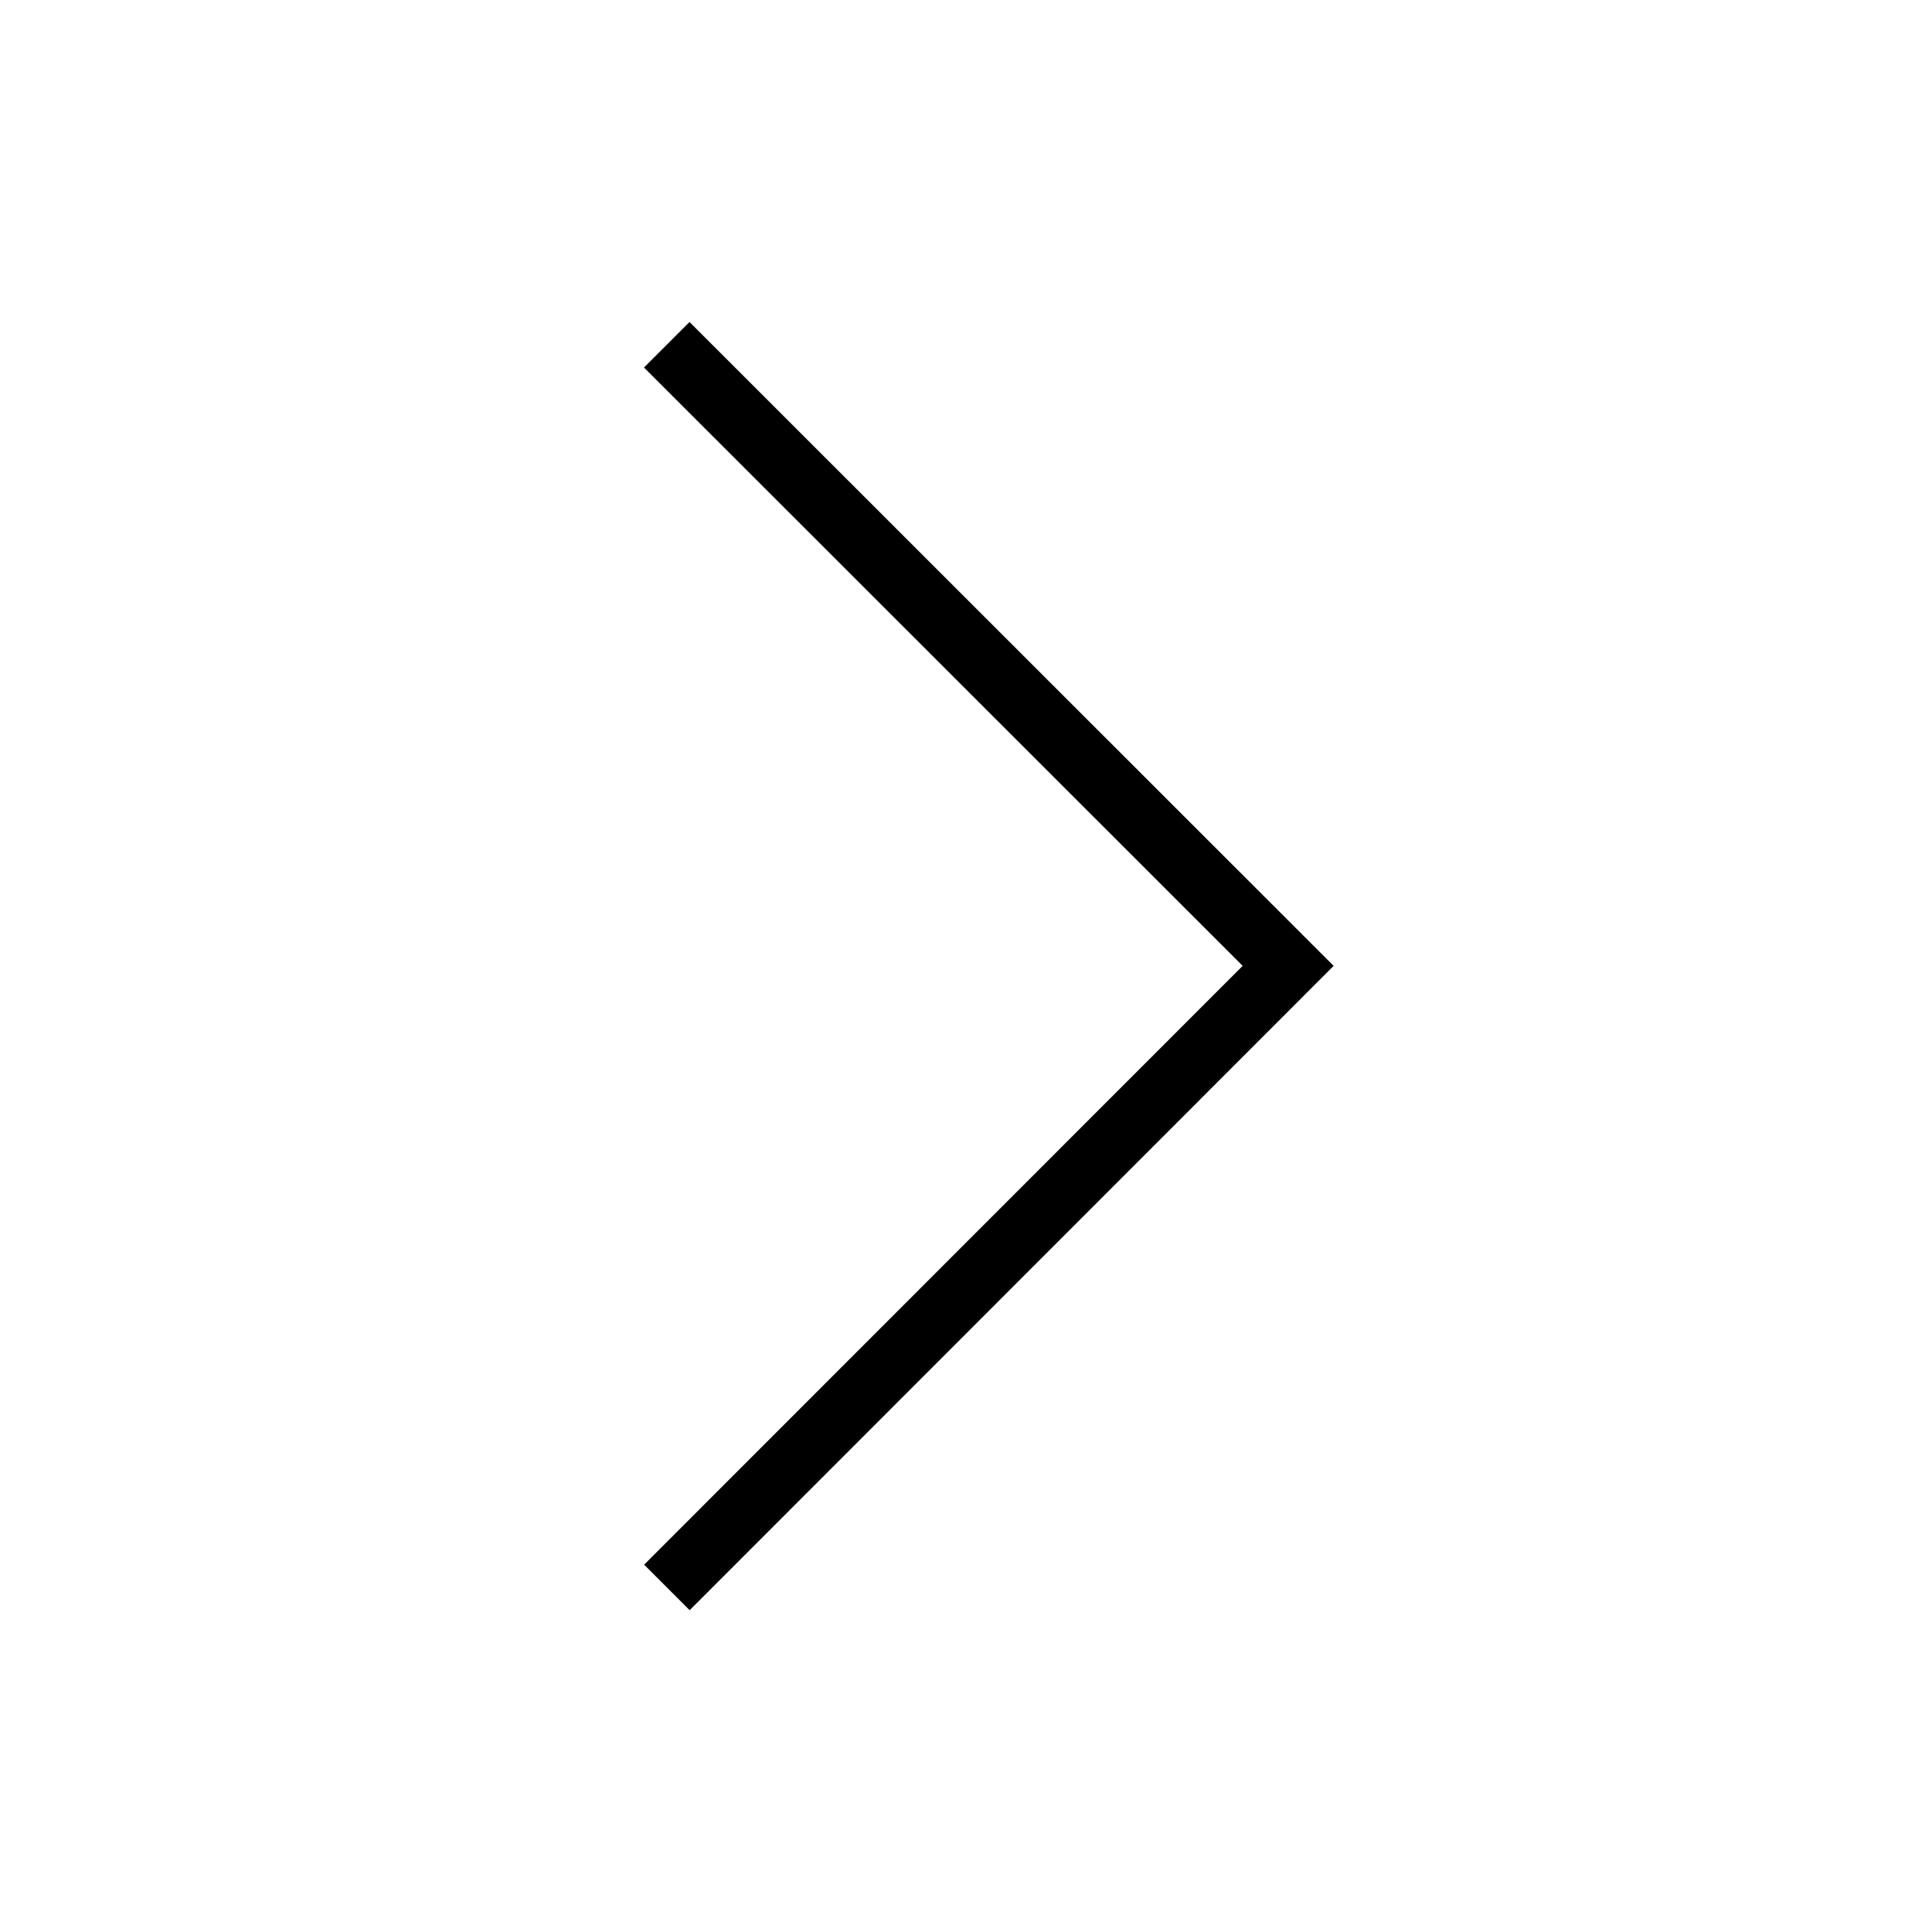 <svg xmlns="http://www.w3.org/2000/svg" width="30" height="30" viewBox="0 0 30 30">
  <path fill-rule="evenodd" d="M20.003,5 L20.71,5.707 L11.414,14.998 L20.708,24.296 L20.001,25.003 L10.003,15 L10,14.999 L20.003,5 Z" transform="matrix(-1 0 0 1 30.71 0)"/>
</svg>
